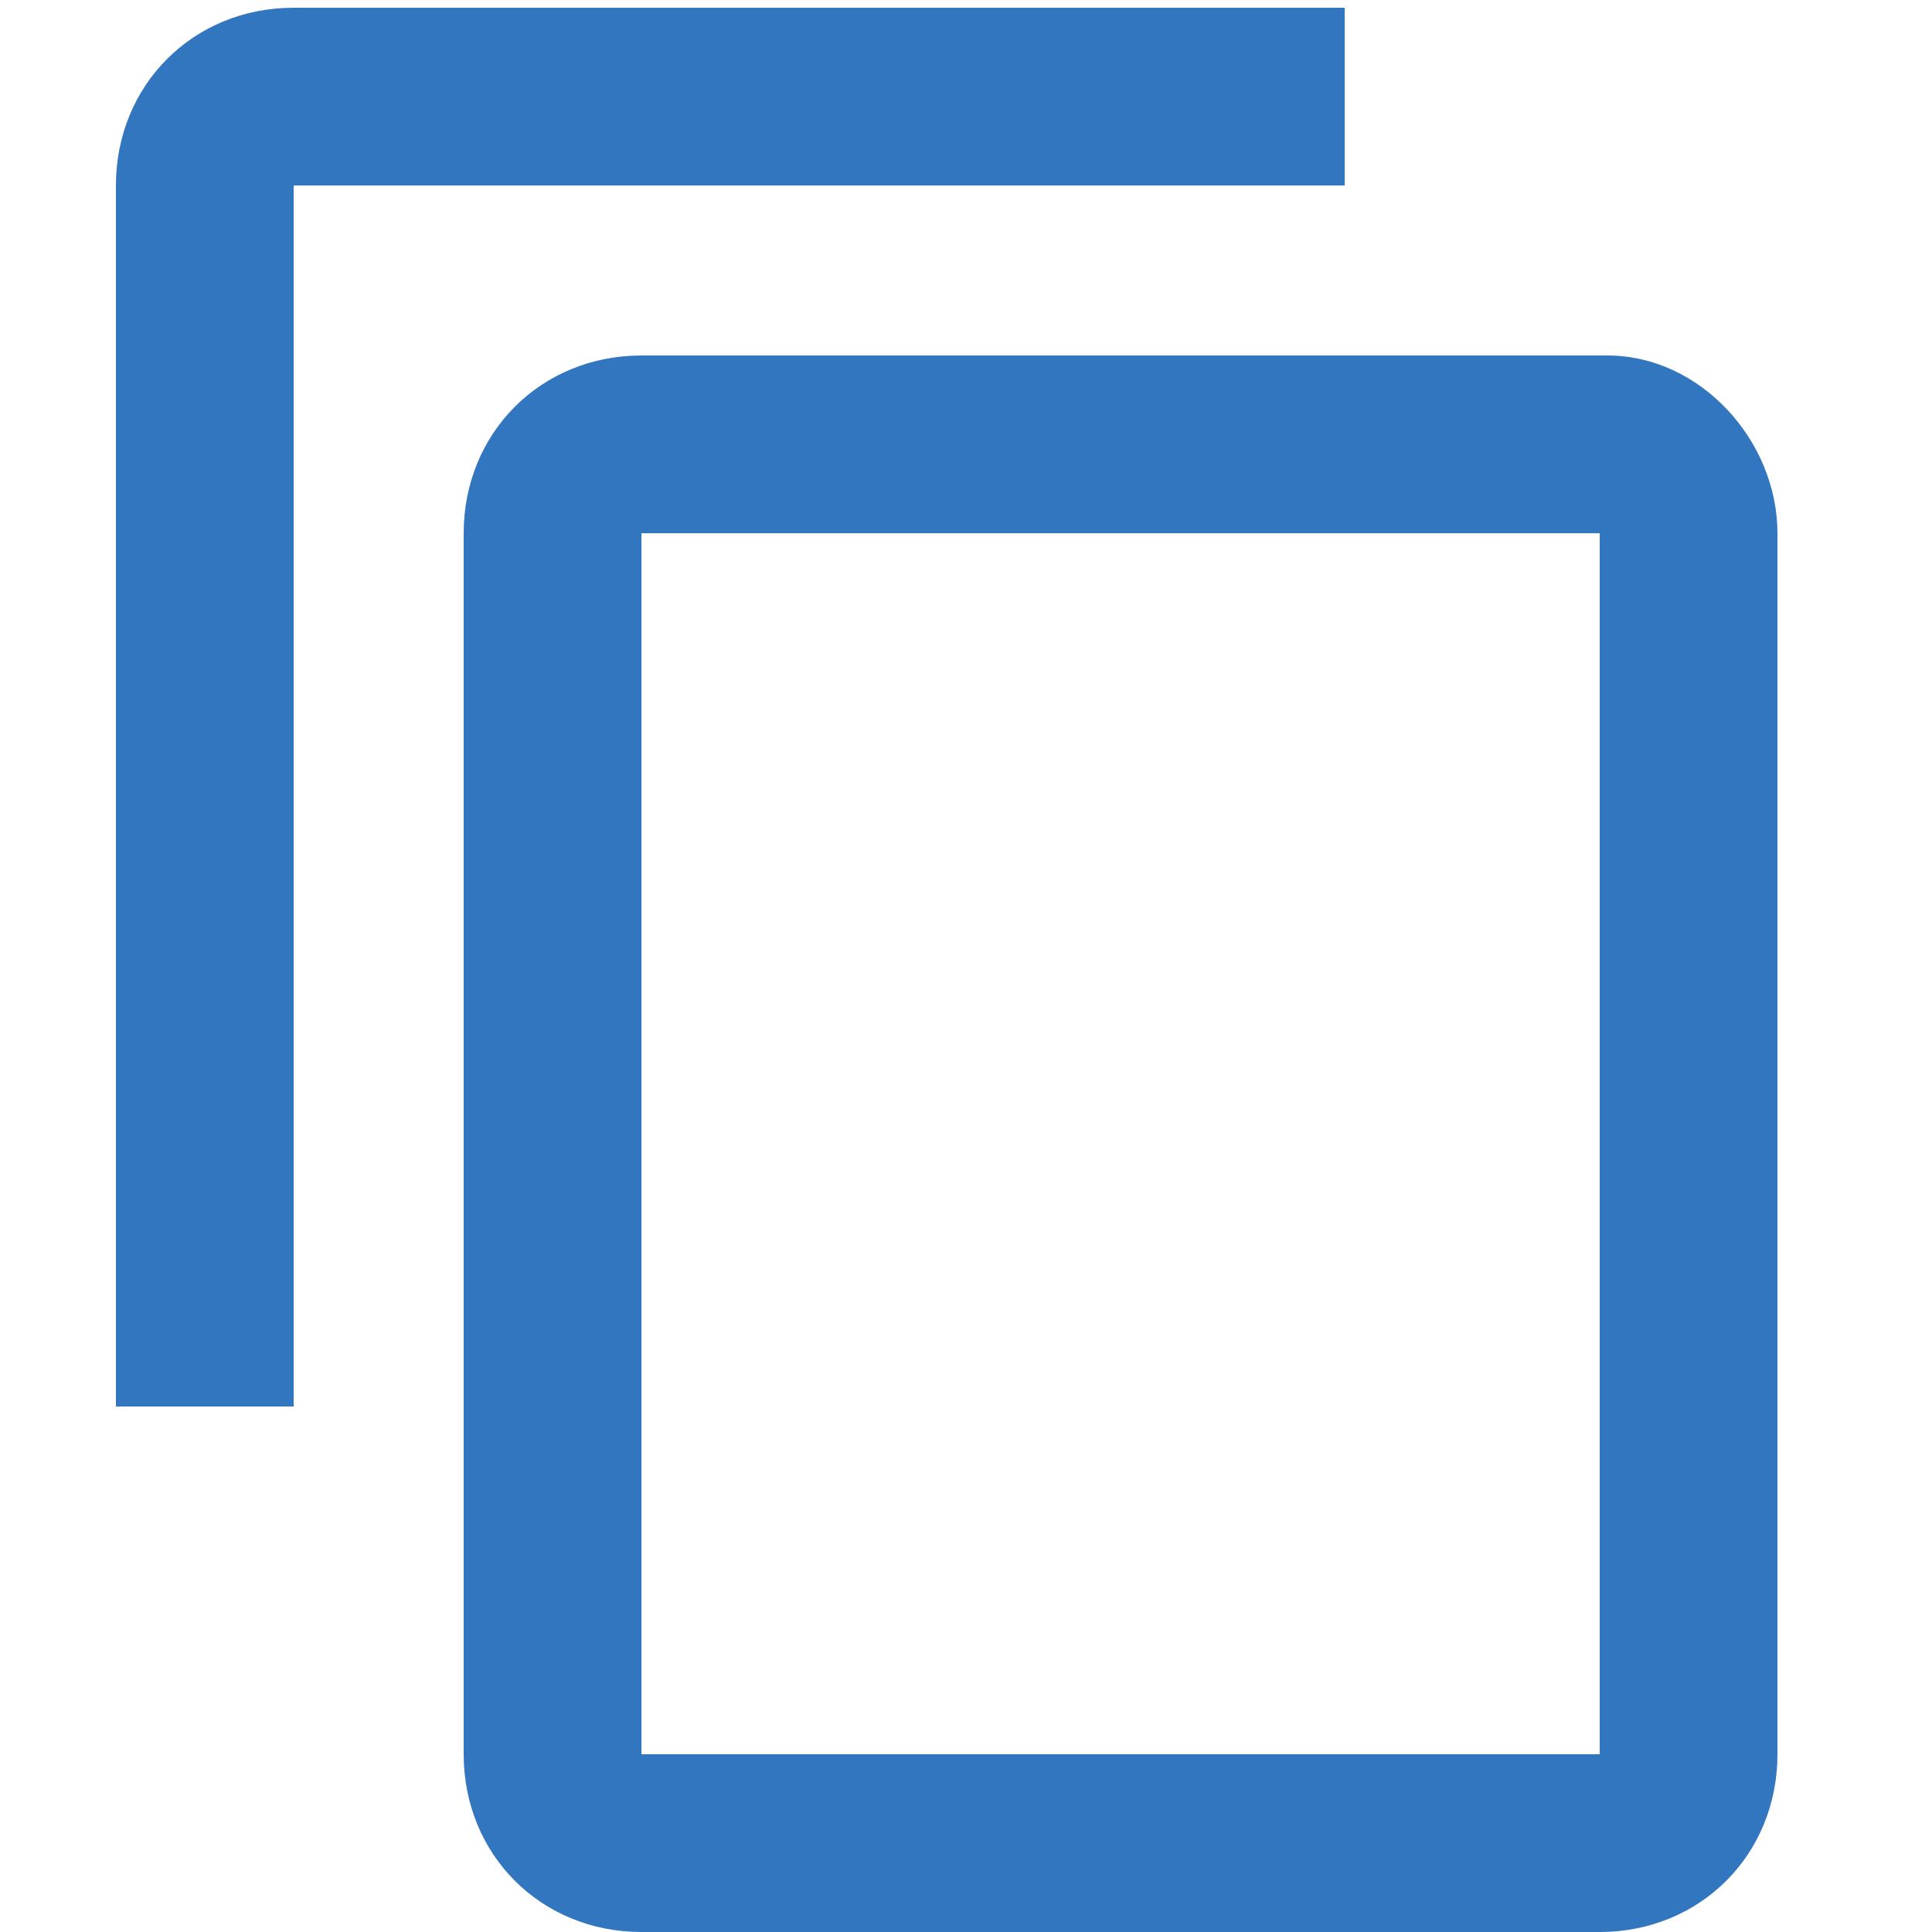 <?xml version="1.0" encoding="utf-8"?>
<!-- Generator: Adobe Illustrator 26.2.0, SVG Export Plug-In . SVG Version: 6.00 Build 0)  -->
<svg version="1.1" id="Layer_1" xmlns="http://www.w3.org/2000/svg" xmlns:xlink="http://www.w3.org/1999/xlink" x="0px" y="0px"
	 viewBox="0 0 25 25" style="enable-background:new 0 0 25 25;" xml:space="preserve">
<style type="text/css">
	.st0{fill:#3276BF;}
</style>
<path id="Icon_material-content-copy" class="st0" d="M17.4,0.1H3.8c-1.3,0-2.3,1-2.3,2.3l0,0v15.8h2.3V2.4h13.6V0.1z M20.8,4.6H8.3
	c-1.3,0-2.3,1-2.3,2.3c0,0,0,0,0,0v15.8c0,1.3,1,2.3,2.3,2.3h12.4c1.3,0,2.3-1,2.3-2.3V6.9C23,5.7,22,4.6,20.8,4.6z M20.8,22.7H8.3
	V6.9h12.4V22.7z"/>
</svg>
